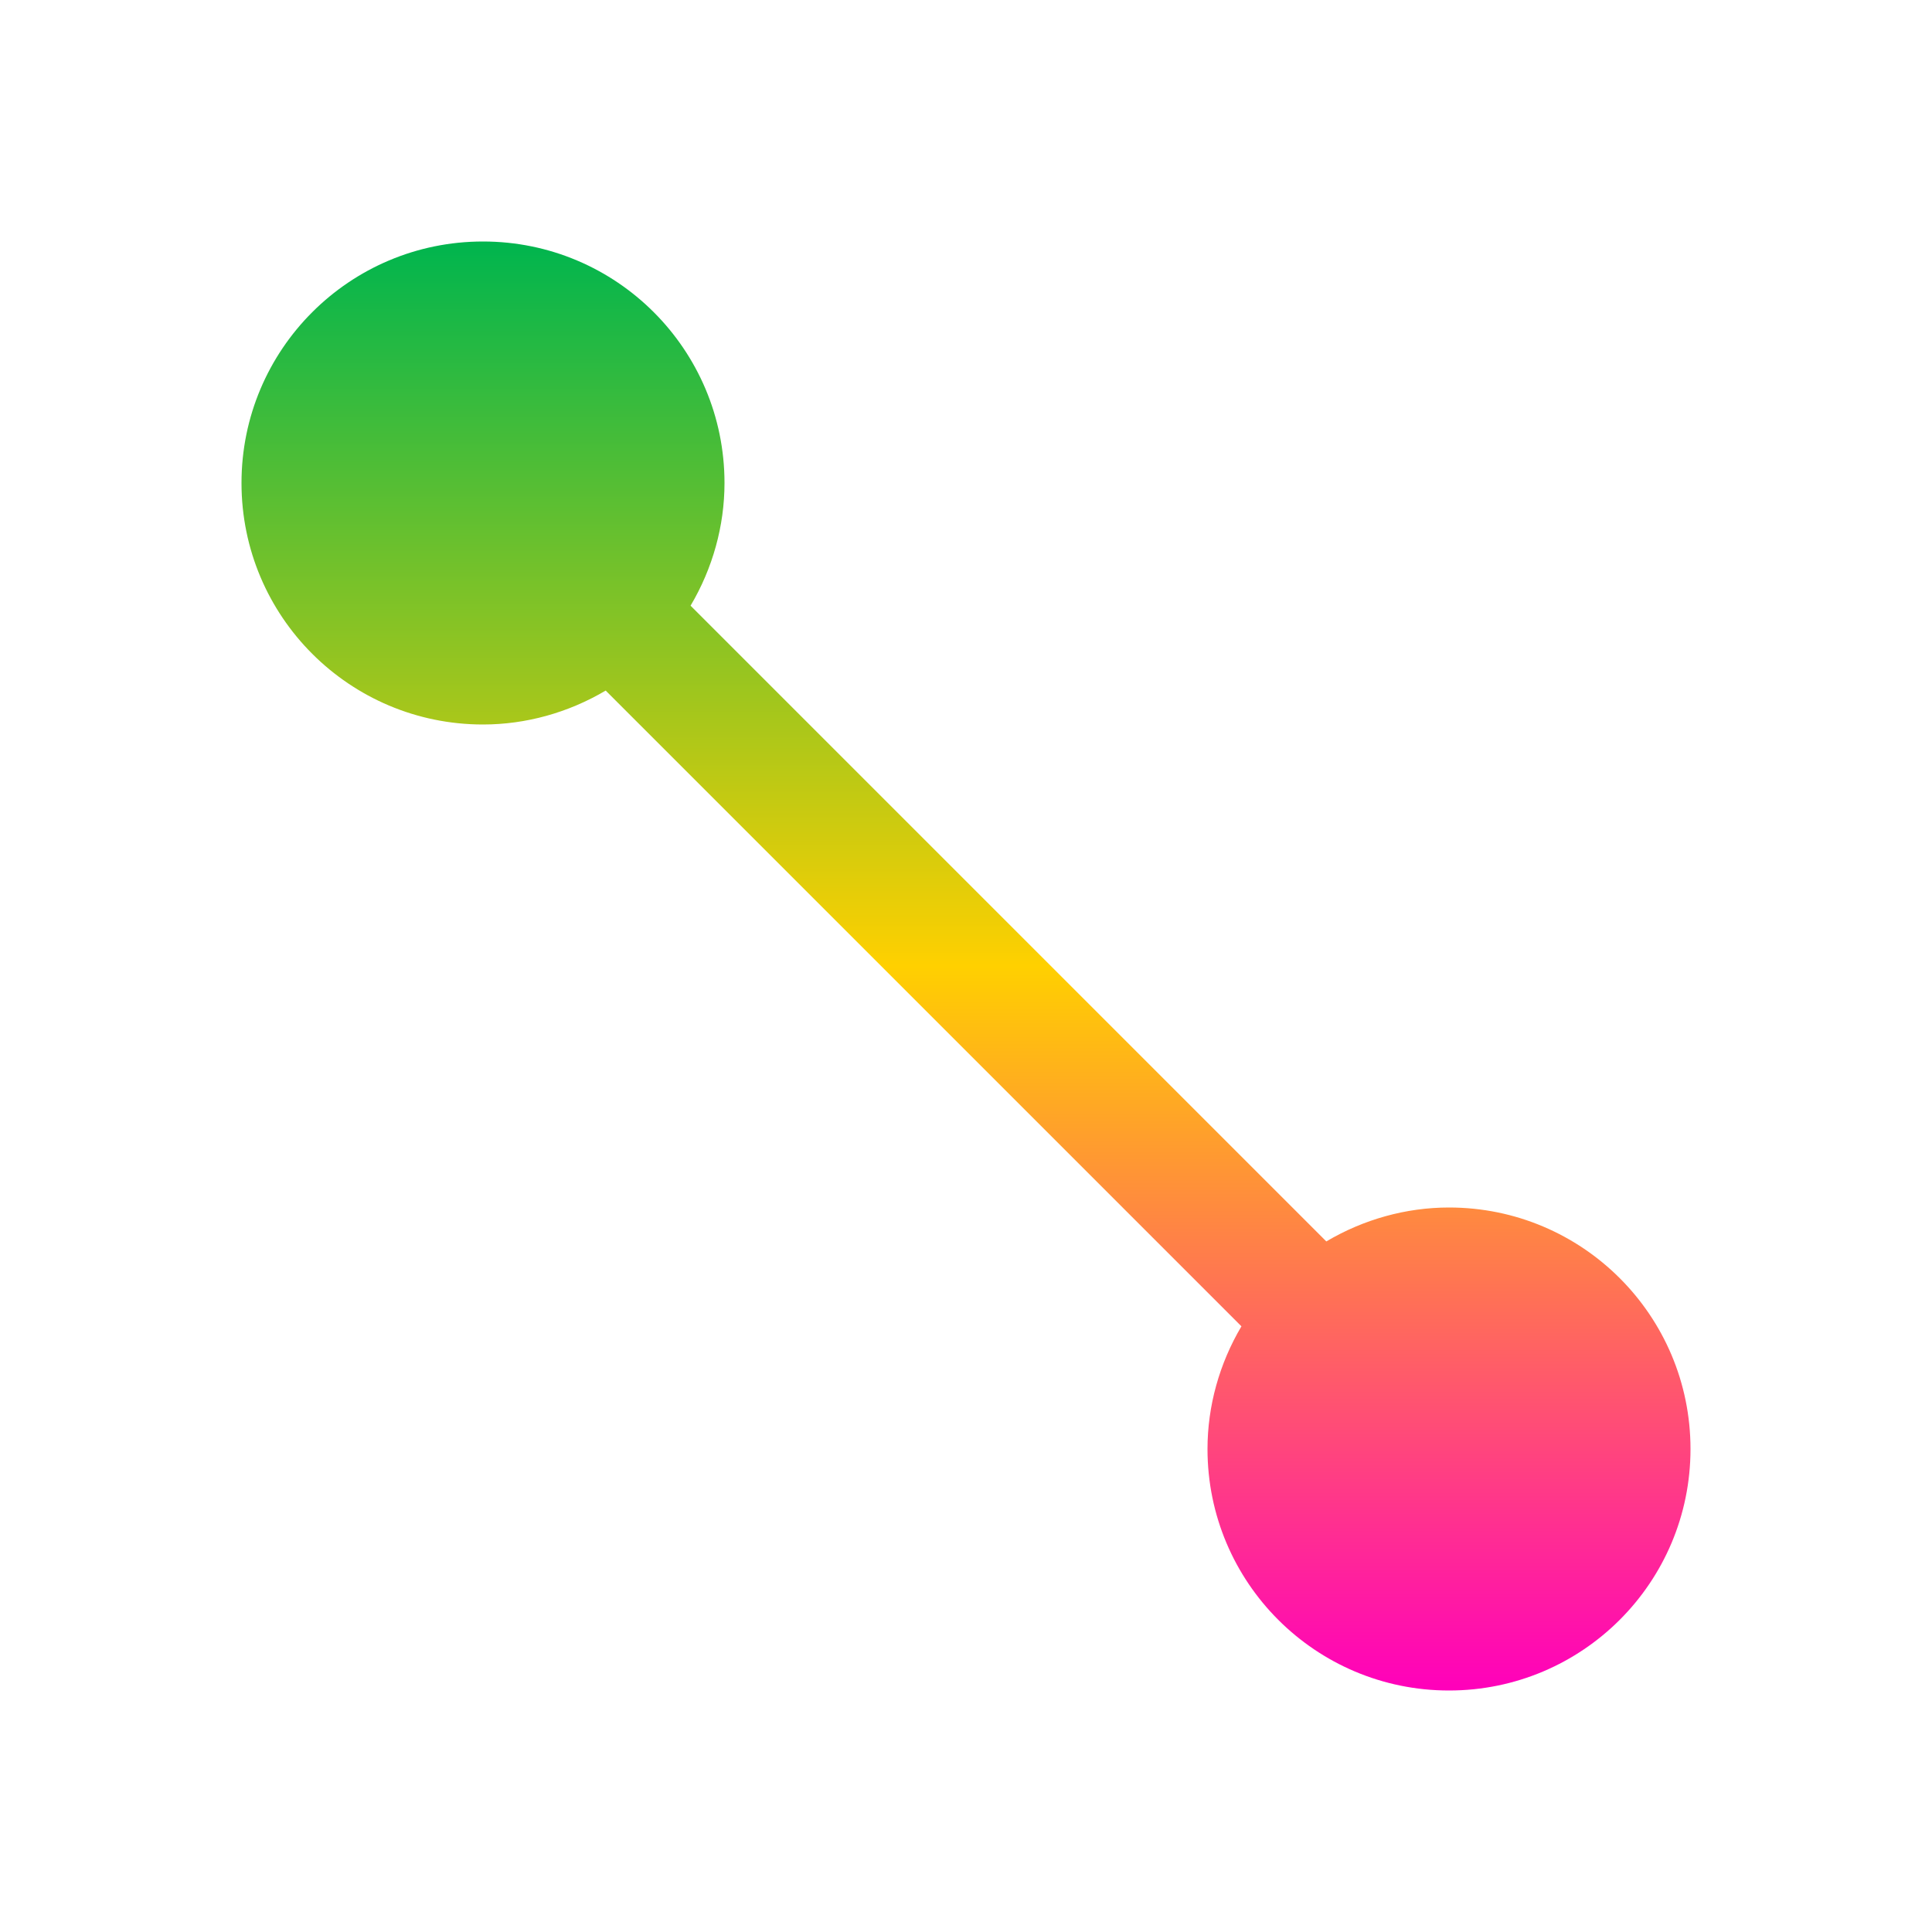 <svg xmlns="http://www.w3.org/2000/svg" xmlns:xlink="http://www.w3.org/1999/xlink" width="16" height="16" viewBox="0 0 16 16" version="1.1"><defs><linearGradient id="linear0" x1="0%" x2="0%" y1="0%" y2="100%"><stop offset="0%" style="stop-color:#00b54e; stop-opacity:1"/><stop offset="50%" style="stop-color:#ffd000; stop-opacity:1"/><stop offset="100%" style="stop-color:#ff00bb; stop-opacity:1"/></linearGradient></defs><g id="surface1"><use xlink:href="#surface5" mask="url(#mask0)"/><path style=" stroke:none;fill-rule:nonzero;fill:url(#linear0);fill-opacity:1;" d="M 4 2 C 2.895 2 2 2.895 2 4 C 2 5.105 2.895 6 4 6 C 4.355 6 4.707 5.902 5.016 5.719 L 10.281 10.984 C 10.098 11.293 10 11.645 10 12 C 10 13.105 10.895 14 12 14 C 13.105 14 14 13.105 14 12 C 14 10.895 13.105 10 12 10 C 11.645 10 11.293 10.098 10.984 10.281 L 5.719 5.016 C 5.902 4.707 6 4.355 6 4 C 6 2.895 5.105 2 4 2 Z M 4 2 "/></g></svg>
